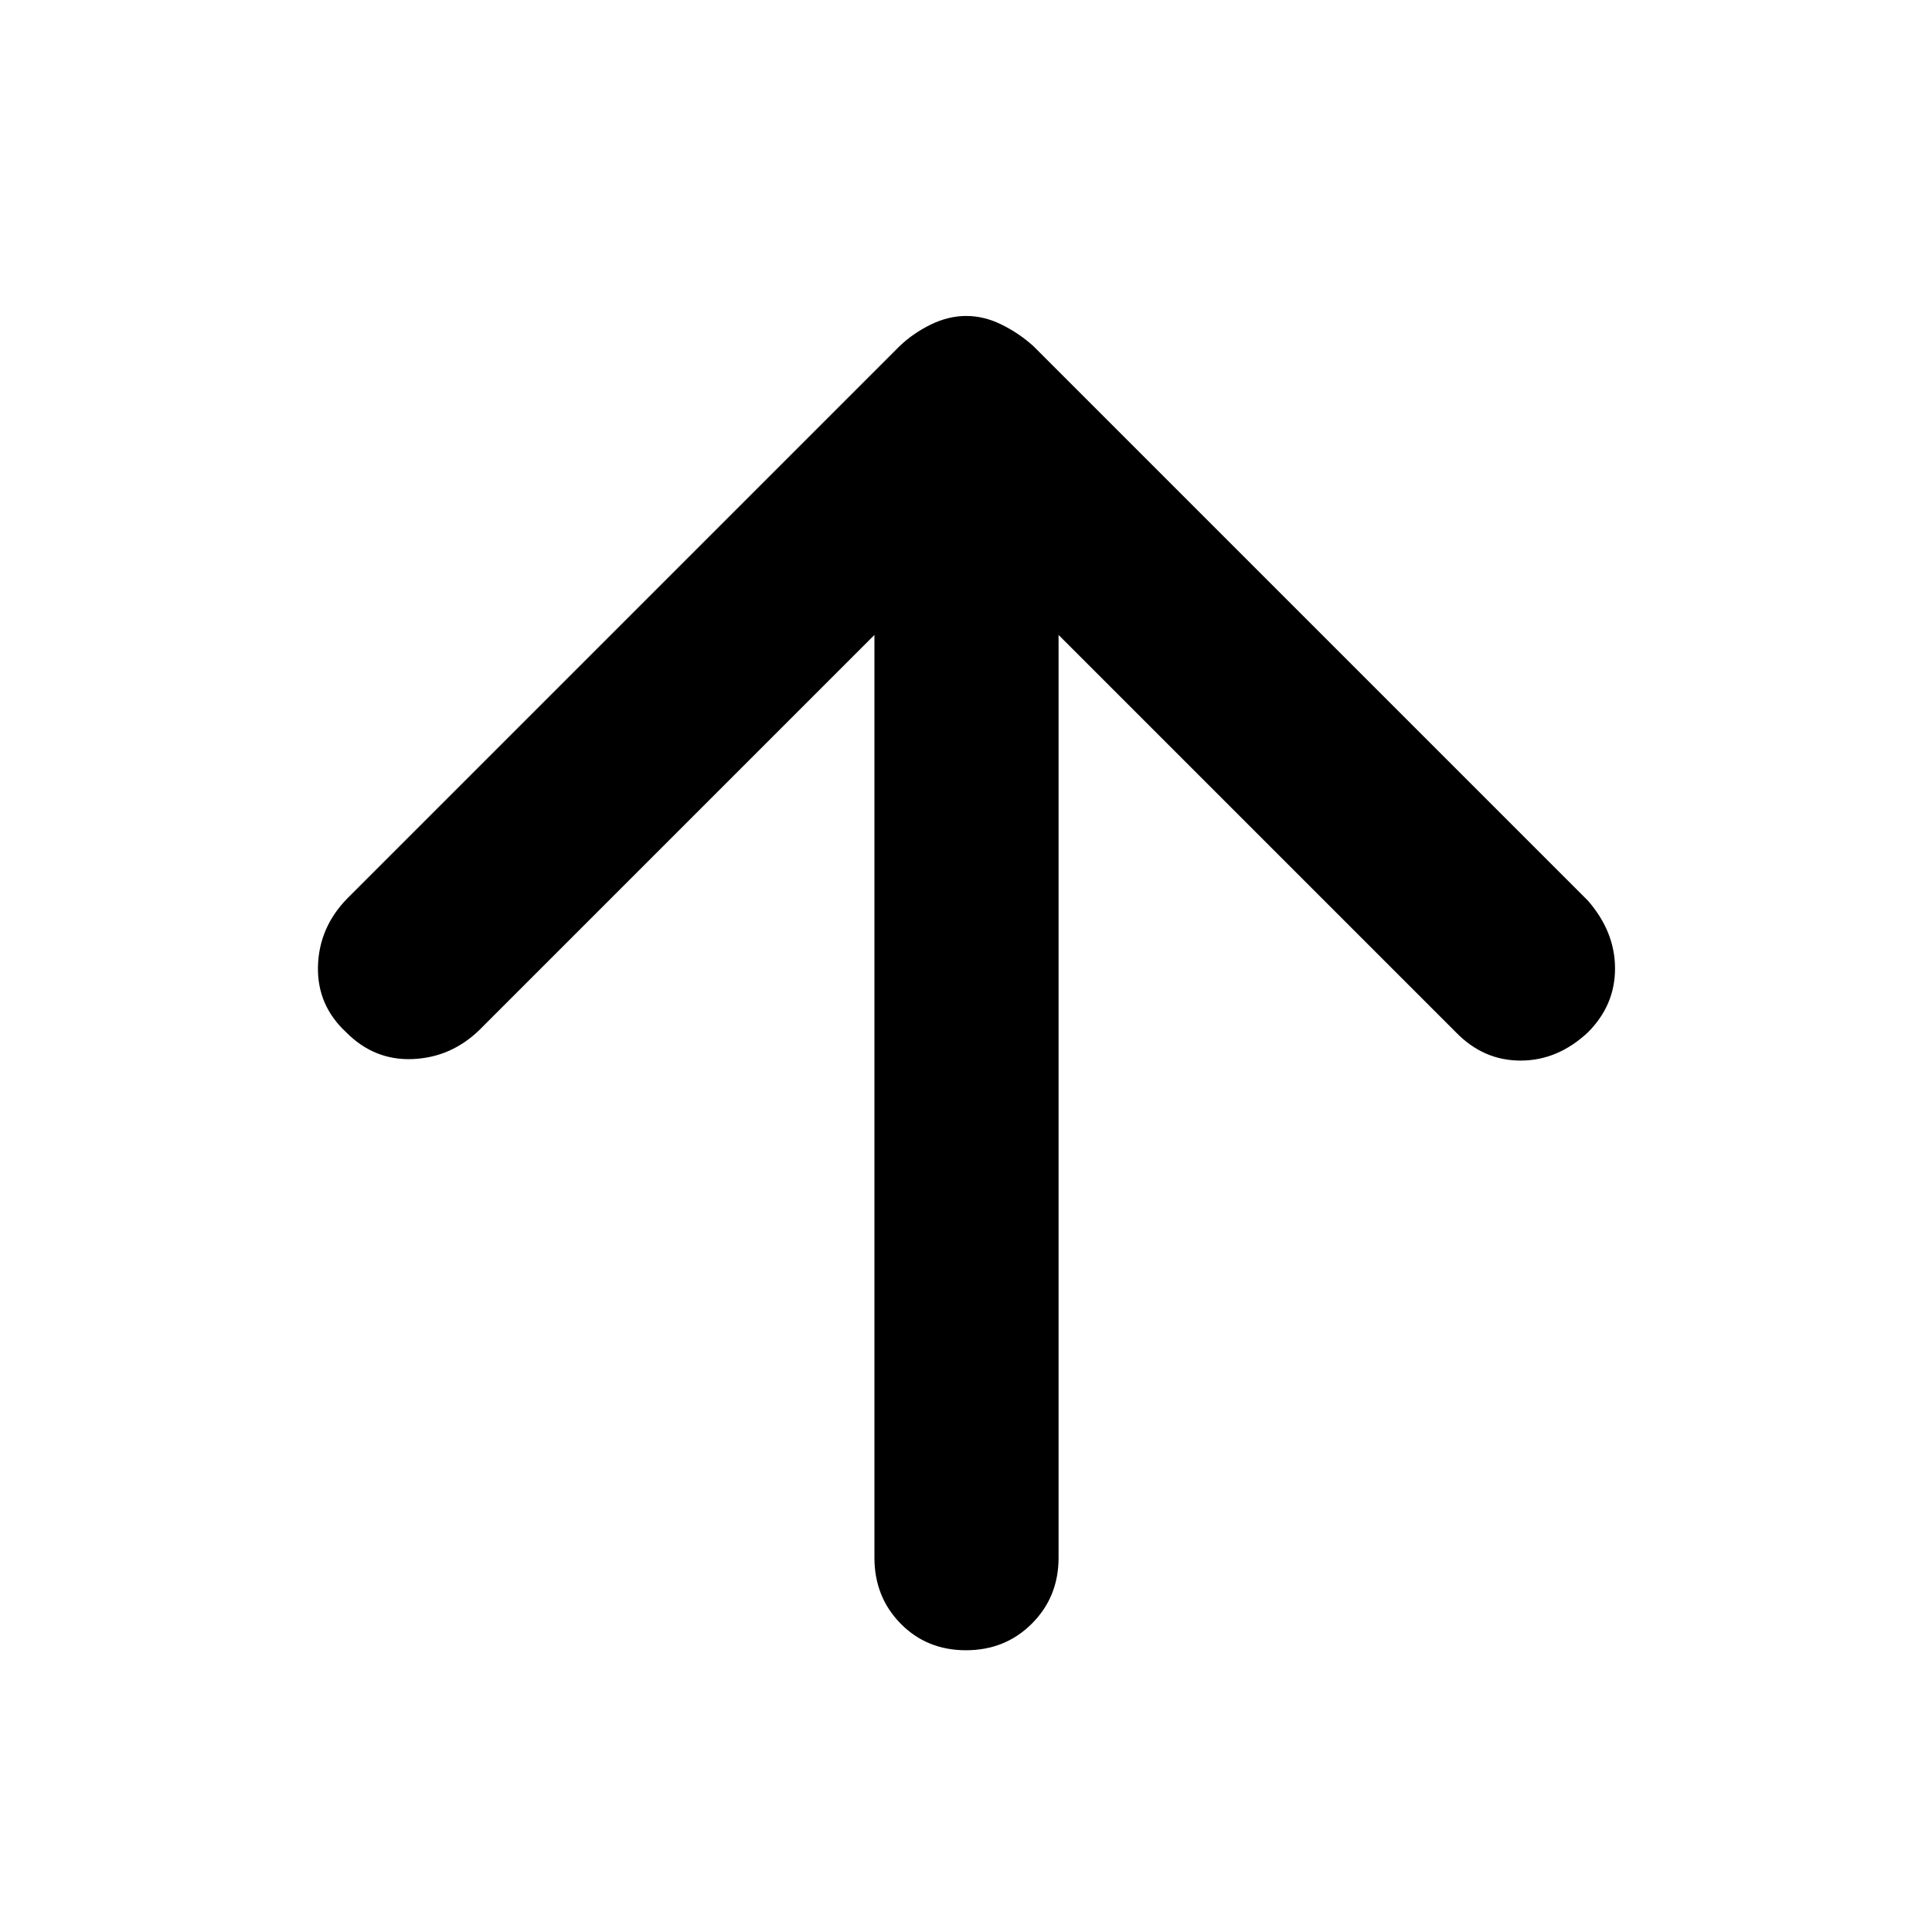 <svg xmlns="http://www.w3.org/2000/svg" height="48" viewBox="0 -960 960 960" width="48"><path d="M434.5-644.5 238-448q-14.09 13.5-33.05 14.25Q186-433 172.07-447 157.5-460.5 158-479.82t14.5-33.68L447-788q6.67-6.41 15.44-10.7 8.78-4.3 17.67-4.3 8.89 0 17.59 4.3 8.7 4.29 15.8 10.7L789-512.5q13.5 15.5 13.5 33.75T789-447q-15 14-33.43 14-18.44 0-32.07-14L526-644.5V-186q0 19.5-13.25 32.75T480-140q-19.5 0-32.5-13.25t-13-32.75v-458.5Z"/></svg>
